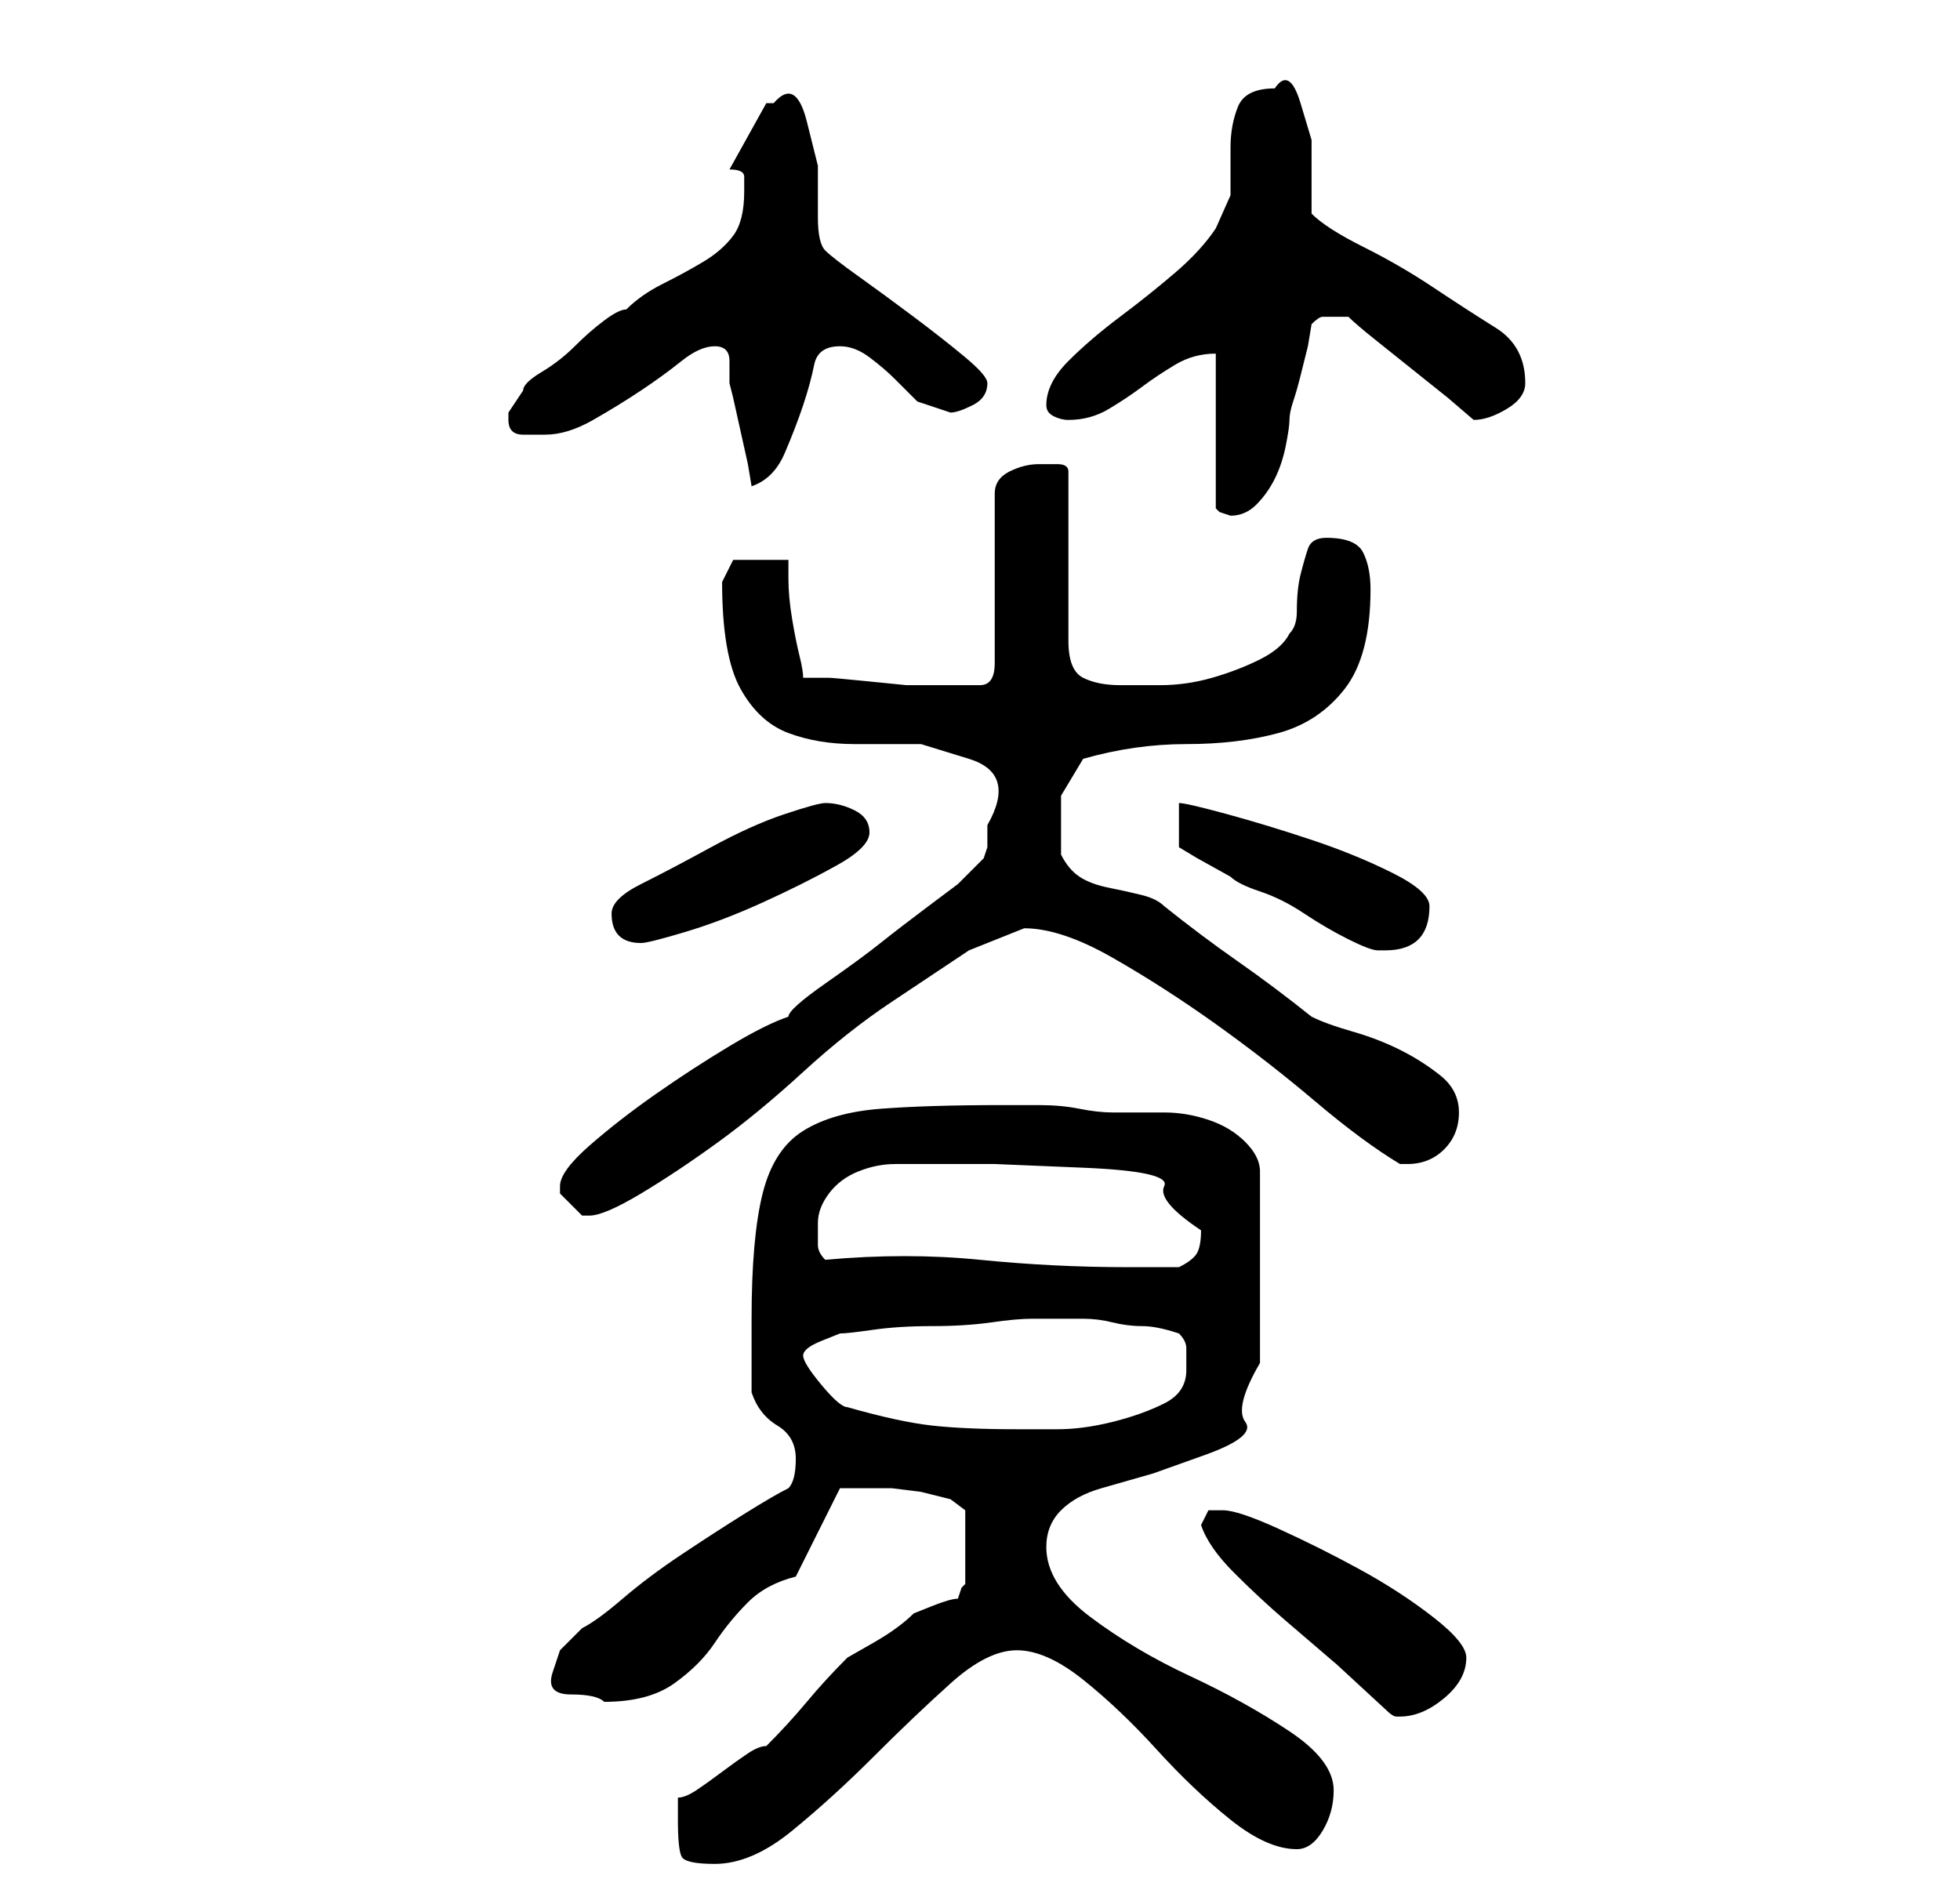 <?xml version="1.0" standalone="no"?>
<!DOCTYPE svg PUBLIC "-//W3C//DTD SVG 1.1//EN" "http://www.w3.org/Graphics/SVG/1.1/DTD/svg11.dtd" >
<svg xmlns="http://www.w3.org/2000/svg" xmlns:xlink="http://www.w3.org/1999/xlink" version="1.1" viewBox="-10 0 266 256">
   <path fill="currentColor"
d="M82 247q0 4 0.5 5t4.5 1q5 0 10.5 -4.5t11 -10t10.5 -10t9 -4.5t9 4t10 9.5t10 9.5t9 4q2 0 3.5 -2.5t1.5 -5.5q0 -4 -6 -8t-13.5 -7.5t-13.5 -8t-6 -9.5q0 -3 2 -5t5.5 -3l7 -2t7 -2.5t5.5 -4.5t2 -8v-26q0 -2 -2 -4t-5 -3t-6 -1h-4h-3q-2 0 -4.5 -0.5t-5.5 -0.5h-5
q-10 0 -16.5 0.5t-10.5 3t-5.5 8.5t-1.5 17v10q1 3 3.5 4.5t2.5 4.5t-1 4q-2 1 -6 3.5t-8.5 5.5t-8 6t-5.5 4l-3 3t-1 3t2.5 3t4.5 1q6 0 9.5 -2.5t5.5 -5.5t4.5 -5.5t6.5 -3.5l6 -12h1.5h2.5h3t4 0.5l4 1t2 1.5v10l-0.5 0.5t-0.5 1.5q-1 0 -3.5 1l-2.5 1q-2 2 -5.5 4
l-3.5 2q-3 3 -5.5 6t-5.5 6q-1 0 -2.5 1t-3.5 2.5t-3.5 2.5t-2.5 1v1.5v1.5zM153 207q1 3 4.5 6.5t7 6.5l7 6t6.5 6q1 1 1.5 1h0.5q3 0 6 -2.5t3 -5.5q0 -2 -4.5 -5.5t-10 -6.5t-11 -5.5t-7.5 -2.5h-2t-1 2zM105 191q-1 0 -3.5 -3t-2.5 -4t2.5 -2l2.5 -1q1 0 4.5 -0.5
t8 -0.5t8 -0.5t5.5 -0.5h3h4q2 0 4 0.5t4 0.5t5 1q1 1 1 2v3q0 3 -3 4.5t-7 2.5t-7.5 1h-5.5q-7 0 -11.5 -0.5t-11.5 -2.5zM102 171q-1 -1 -1 -2v-3q0 -2 1.5 -4t4 -3t5 -1h4.5h9t12 0.5t11 2.5t5 6q0 2 -0.5 3t-2.5 2h-7q-10 0 -20 -1t-21 0zM66 161v1l2 2l1 1h1q2 0 7 -3
t10.5 -7t11.5 -9.5t12 -9.5l10.5 -7t7.5 -3q5 0 12 4t14 9t13.5 10.5t11.5 8.5h1q3 0 5 -2t2 -5t-2.5 -5t-5.5 -3.5t-6.5 -2.5t-5.5 -2q-5 -4 -10 -7.5t-10 -7.5q-1 -1 -3 -1.5t-4.5 -1t-4 -1.5t-2.5 -3v-1v-2v-5t3 -5q7 -2 14 -2t12.5 -1.5t9 -6t3.5 -13.5q0 -3 -1 -5
t-5 -2q-2 0 -2.5 1.5t-1 3.5t-0.5 5q0 2 -1 3q-1 2 -4 3.5t-6.5 2.5t-7 1h-5.5q-3 0 -5 -1t-2 -5v-23q0 -1 -1.5 -1h-2.5q-2 0 -4 1t-2 3v23q0 3 -2 3h-3h-2h-2h-3t-5 -0.5t-5.5 -0.5h-3.5q0 -1 -0.5 -3t-1 -5t-0.5 -5.5v-2.5h-4h-3.5t-1.5 3q0 10 2.5 14.5t6.5 6t9 1.5h9
t6.5 2t2.5 9v3t-0.5 1.5l-1.5 1.5l-2 2t-4 3t-6.5 5t-7.5 5.5t-5 4.5q-3 1 -8 4t-10 6.5t-9 7t-4 5.5zM150 109v6l2.5 1.5t4.5 2.5q1 1 4 2t6 3t6 3.5t4 1.5h1q6 0 6 -6q0 -2 -5 -4.5t-11 -4.5t-11.5 -3.5t-6.5 -1.5zM73 124q0 4 4 4q1 0 6 -1.5t10.5 -4t10 -5t4.5 -4.5
t-2 -3t-4 -1q-1 0 -5.5 1.5t-10 4.5t-9.5 5t-4 4zM155 48v21l0.5 0.5t1.5 0.5v0q2 0 3.5 -1.5t2.5 -3.5t1.5 -4.5t0.5 -3.5t0.5 -2.5t1 -3.5l1 -4t0.5 -3q1 -1 1.5 -1h1.5h2q1 1 3.5 3l5 4l5 4t3.5 3q2 0 4.5 -1.5t2.5 -3.5q0 -5 -4 -7.5t-8.5 -5.5t-9.5 -5.5t-7 -4.5v-4.5
v-5.5t-1.5 -5t-3.5 -2q-4 0 -5 2.5t-1 5.5v6.5t-2 4.5q-2 3 -5.5 6t-7.5 6t-7 6t-3 6q0 1 1 1.5t2 0.5q3 0 5.5 -1.5t4.5 -3t4.5 -3t5.5 -1.5zM87 47q2 0 2 2v3l0.5 2t1 4.5t1 4.5t0.5 3q3 -1 4.5 -4.5t2.5 -6.5t1.5 -5.5t3.5 -2.5q2 0 4 1.5t3.5 3l3 3t4.5 1.5q1 0 3 -1
t2 -3q0 -1 -3 -3.5t-7 -5.5t-7.5 -5.5t-4.5 -3.5t-1 -4.5v-7t-1.5 -6t-4.5 -2.5h-1v0l-5 9q2 0 2 1v2q0 4 -1.5 6t-4 3.5t-5.5 3t-5 3.5q-1 0 -3 1.5t-4 3.5t-4.5 3.5t-2.5 2.5l-2 3v1q0 2 2 2h3q3 0 6.5 -2t6.5 -4t5.5 -4t4.5 -2z" />
</svg>
